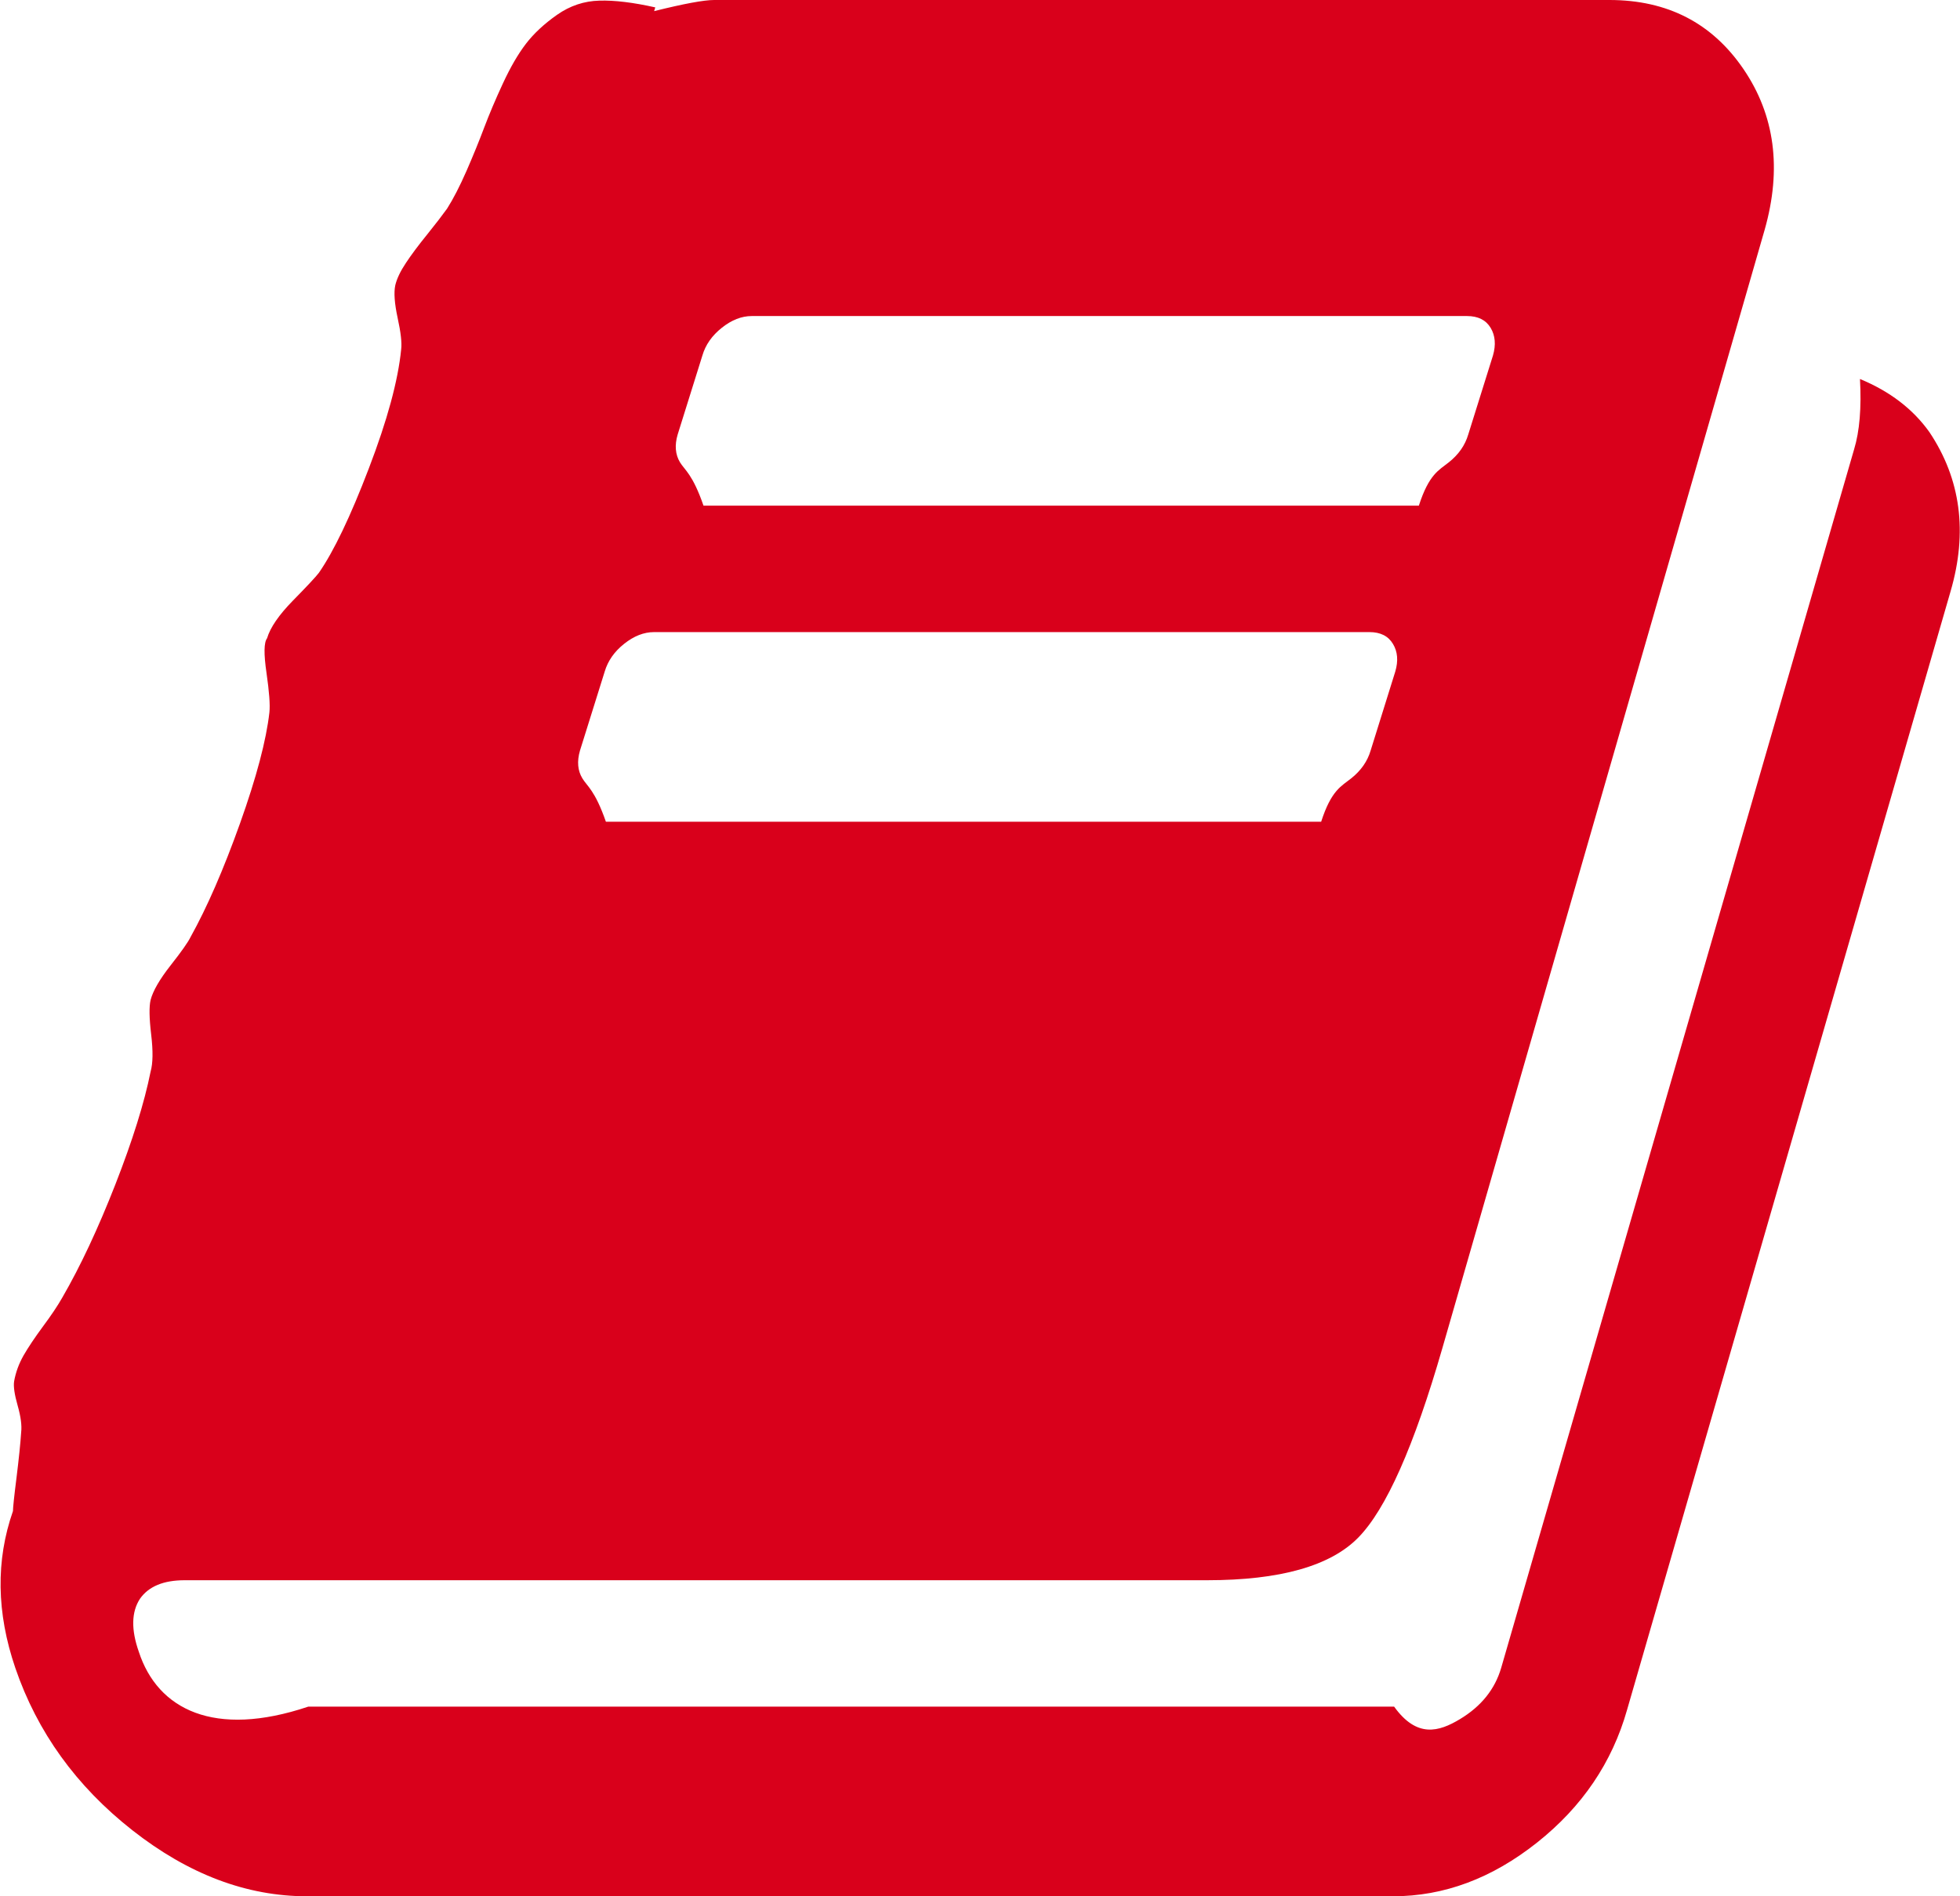 ﻿<?xml version="1.0" encoding="utf-8"?>
<svg version="1.1" xmlns:xlink="http://www.w3.org/1999/xlink" width="31px" height="30px" xmlns="http://www.w3.org/2000/svg">
  <g transform="matrix(1 0 0 1 -387 -591 )">
    <path d="M 29.418 5.996  C 29.89 6.191  30.256 6.471  30.516 6.836  C 31.012 7.578  31.124 8.418  30.851 9.355  L 25.734 27.051  C 25.498 27.884  25.024 28.584  24.311 29.15  C 23.597 29.717  22.838 30  22.031 30  L 4.857 30  C 3.901 30  2.98 29.652  2.093 28.955  C 1.206 28.258  0.589 27.402  0.242 26.387  C -0.056 25.514  -0.068 24.688  0.205 23.906  C 0.205 23.854  0.223 23.678  0.261 23.379  C 0.298 23.079  0.323 22.839  0.335 22.656  C 0.347 22.552  0.329 22.412  0.279 22.236  C 0.229 22.061  0.211 21.934  0.223 21.855  C 0.248 21.712  0.298 21.576  0.372 21.445  C 0.447 21.315  0.549 21.162  0.679 20.986  C 0.809 20.811  0.912 20.658  0.986 20.527  C 1.272 20.033  1.551 19.437  1.824 18.74  C 2.096 18.044  2.283 17.448  2.382 16.953  C 2.419 16.823  2.422 16.628  2.391 16.367  C 2.36 16.107  2.357 15.924  2.382 15.82  C 2.419 15.677  2.524 15.495  2.698 15.273  C 2.872 15.052  2.977 14.902  3.014 14.824  C 3.275 14.355  3.535 13.757  3.796 13.027  C 4.056 12.298  4.211 11.712  4.261 11.27  C 4.274 11.152  4.258 10.944  4.215 10.645  C 4.171 10.345  4.174 10.163  4.224 10.098  C 4.274 9.928  4.41 9.73  4.633 9.502  C 4.857 9.274  4.993 9.128  5.043 9.063  C 5.278 8.724  5.542 8.174  5.833 7.412  C 6.125 6.65  6.296 6.022  6.345 5.527  C 6.358 5.423  6.339 5.257  6.289 5.029  C 6.24 4.801  6.227 4.629  6.252 4.512  C 6.277 4.408  6.333 4.29  6.42 4.16  C 6.506 4.03  6.618 3.88  6.755 3.711  C 6.891 3.542  6.996 3.405  7.071 3.301  C 7.17 3.145  7.272 2.946  7.378 2.705  C 7.483 2.464  7.576 2.236  7.657 2.021  C 7.738 1.807  7.837 1.572  7.955 1.318  C 8.073 1.064  8.193 0.856  8.318 0.693  C 8.442 0.531  8.606 0.378  8.811 0.234  C 9.015 0.091  9.239 0.016  9.48 0.01  C 9.722 0.003  10.017 0.039  10.364 0.117  L 10.346 0.176  C 10.817 0.059  11.133 0  11.295 0  L 25.455 0  C 26.373 0  27.08 0.365  27.576 1.094  C 28.072 1.823  28.184 2.669  27.911 3.633  L 22.813 21.328  C 22.366 22.878  21.923 23.877  21.482 24.326  C 21.042 24.775  20.245 25  19.091 25  L 2.921 25  C 2.586 25  2.351 25.098  2.214 25.293  C 2.078 25.501  2.072 25.781  2.196 26.133  C 2.493 27.044  3.387 27.5  4.875 27  L 22.05 27  C 22.41 27.5  22.757 27.399  23.092 27.197  C 23.427 26.995  23.644 26.725  23.743 26.387  L 29.325 7.109  C 29.412 6.823  29.443 6.452  29.418 5.996  Z M 11.109 5.625  L 10.718 6.875  C 10.668 7.044  10.681 7.191  10.755 7.314  C 10.83 7.438  10.954 7.5  11.127 8  L 22.441 8  C 22.602 7.5  22.76 7.438  22.915 7.314  C 23.07 7.191  23.172 7.044  23.222 6.875  L 23.613 5.625  C 23.662 5.456  23.65 5.309  23.576 5.186  C 23.501 5.062  23.377 5  23.203 5  L 11.89 5  C 11.729 5  11.571 5.062  11.416 5.186  C 11.261 5.309  11.158 5.456  11.109 5.625  Z M 9.564 10.625  L 9.173 11.875  C 9.124 12.044  9.136 12.191  9.211 12.314  C 9.285 12.438  9.409 12.5  9.583 13  L 20.896 13  C 21.057 12.5  21.216 12.438  21.371 12.314  C 21.526 12.191  21.628 12.044  21.678 11.875  L 22.068 10.625  C 22.118 10.456  22.106 10.309  22.031 10.186  C 21.957 10.062  21.833 10  21.659 10  L 10.346 10  C 10.184 10  10.026 10.062  9.871 10.186  C 9.716 10.309  9.614 10.456  9.564 10.625  Z " fill-rule="nonzero" fill="#d9001b" stroke="none" transform="matrix(1 0 0 1 387 591 )" />
  </g>
</svg>